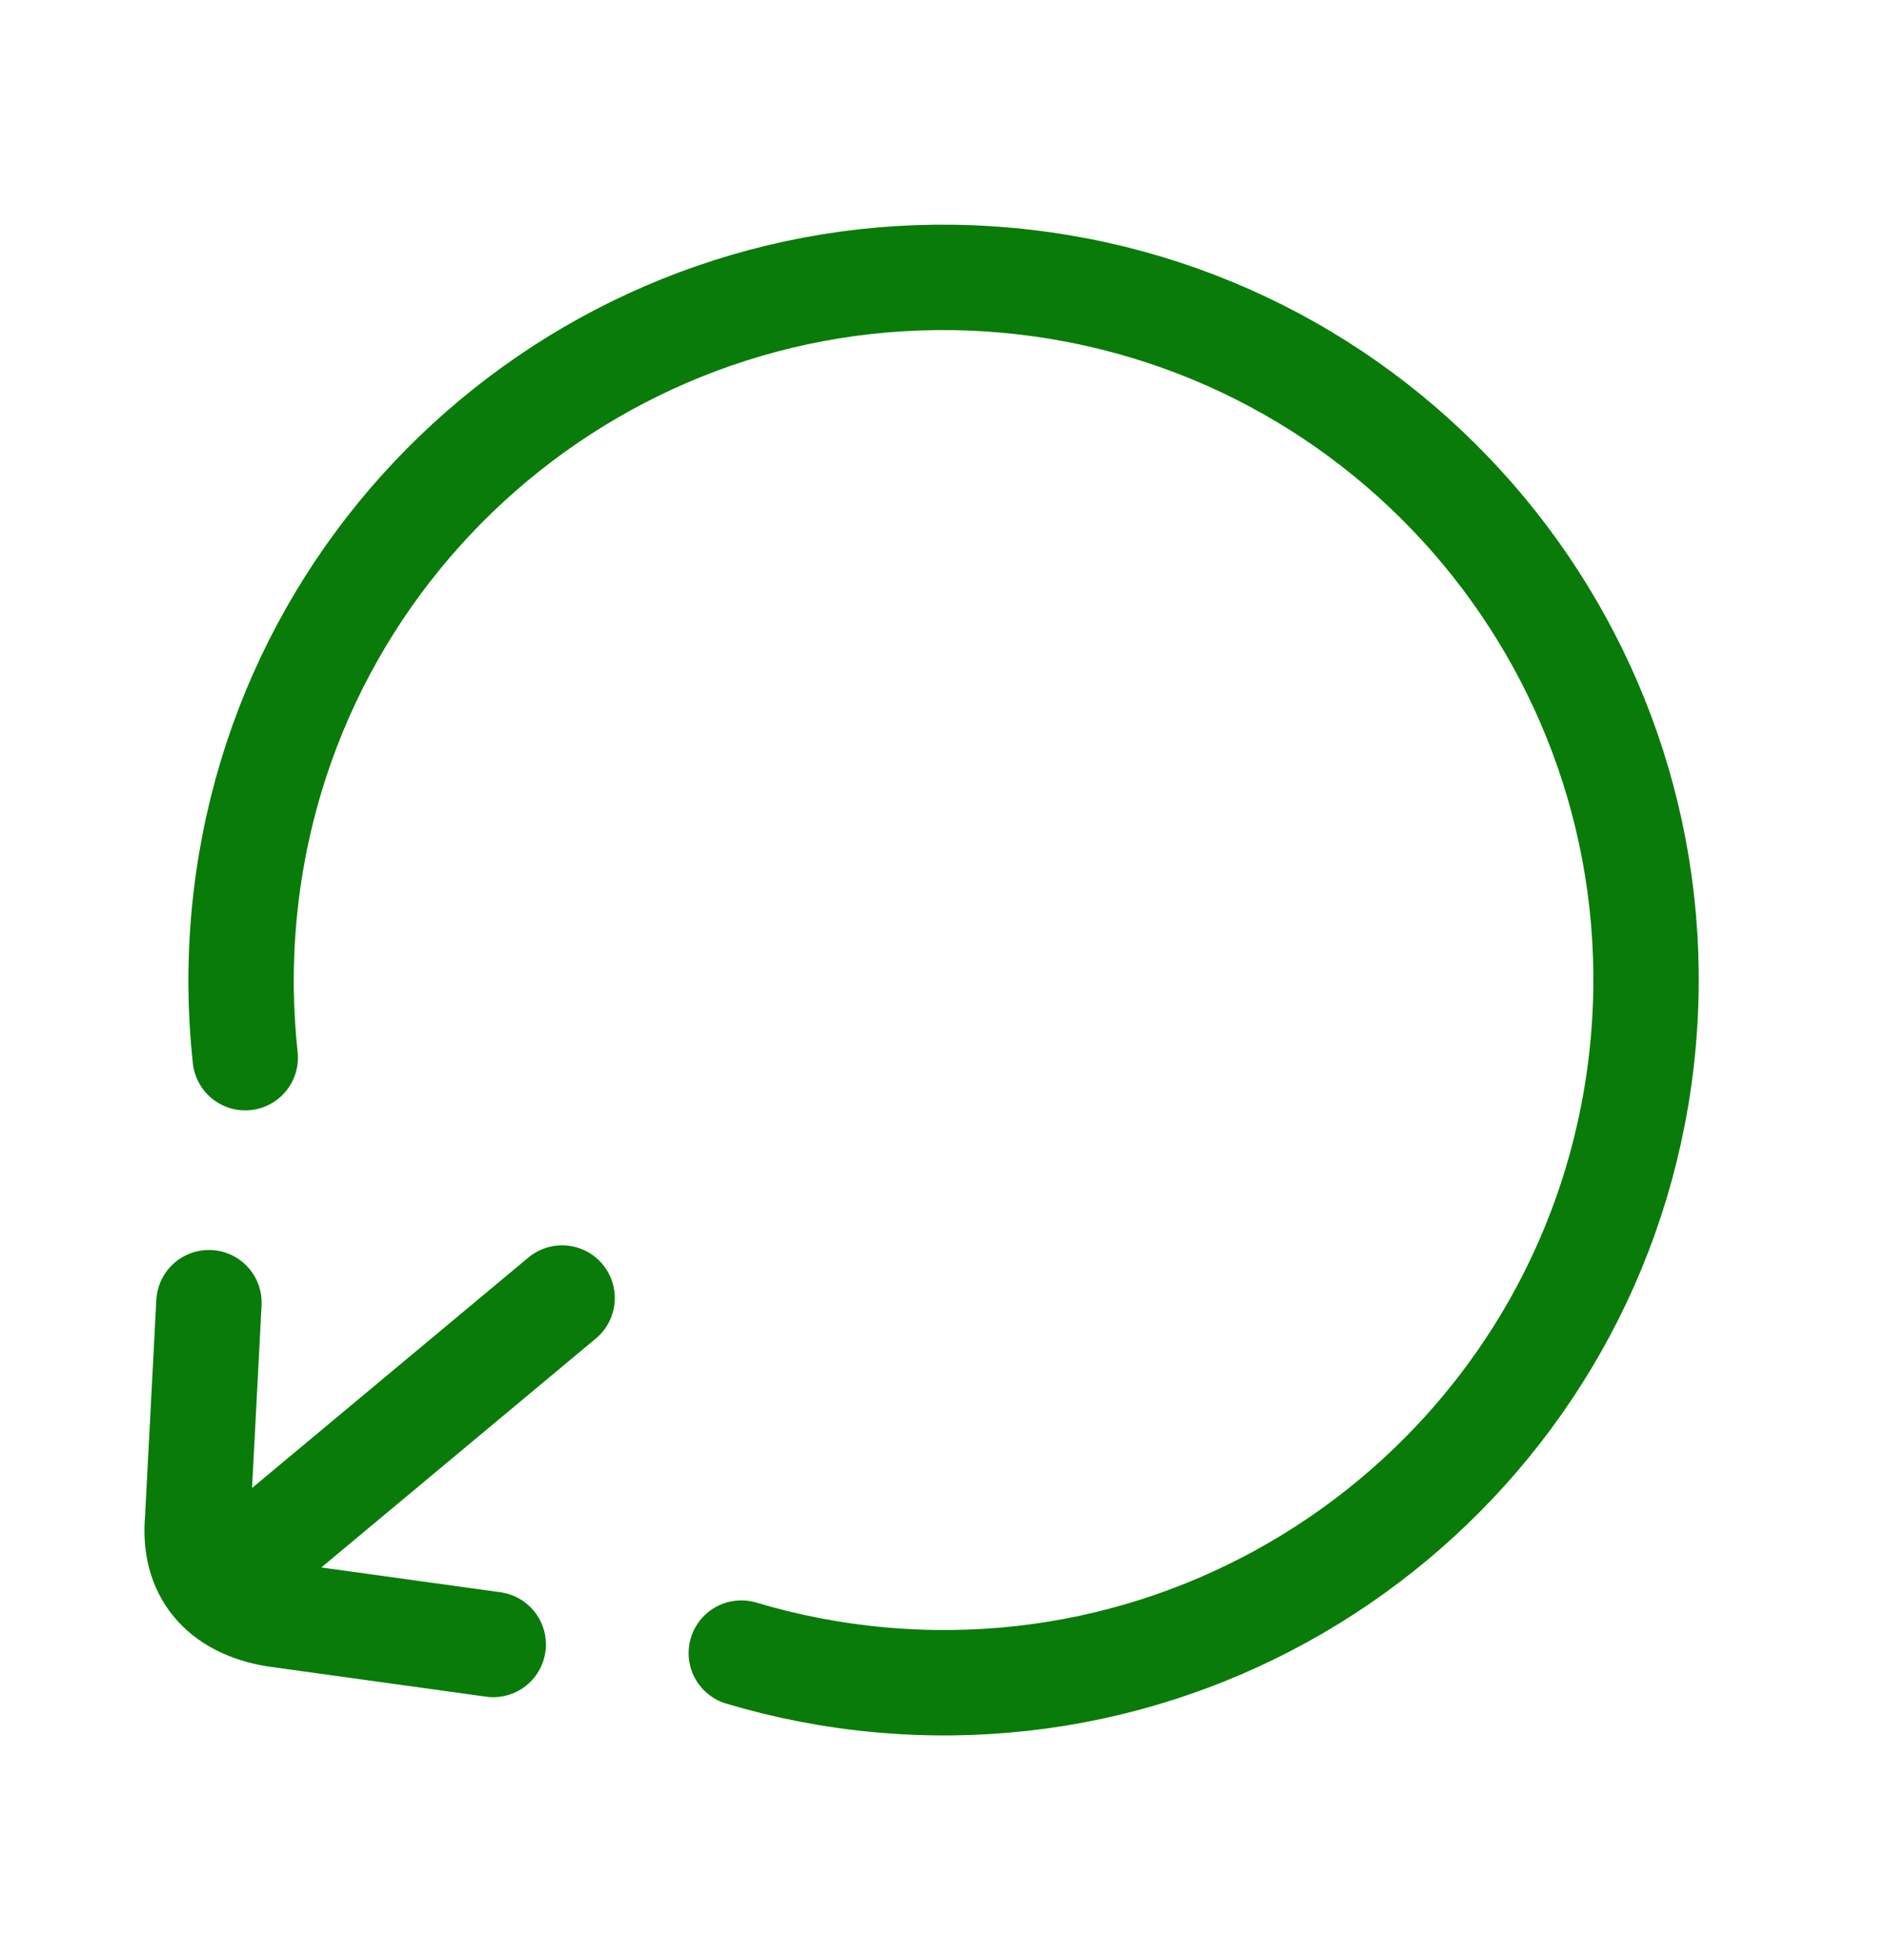 <svg width="26" height="27" viewBox="0 0 26 27" fill="none" xmlns="http://www.w3.org/2000/svg">
<path d="M10.214 22.771C10.826 22.954 11.465 23.079 12.125 23.139C17.448 23.623 22.156 19.699 22.64 14.376C23.123 9.053 19.2 4.345 13.877 3.861C8.553 3.377 3.846 7.3 3.362 12.624C3.302 13.284 3.31 13.935 3.379 14.569" stroke="#097B09" stroke-width="1.452" stroke-linecap="round"/>
<path d="M7.745 17.88L3.354 21.541M2.879 17.944L2.723 20.935C2.659 21.637 3.038 22.113 3.797 22.237L6.796 22.652" stroke="#097B09" stroke-width="1.452" stroke-linecap="round" stroke-linejoin="round"/>
</svg>
